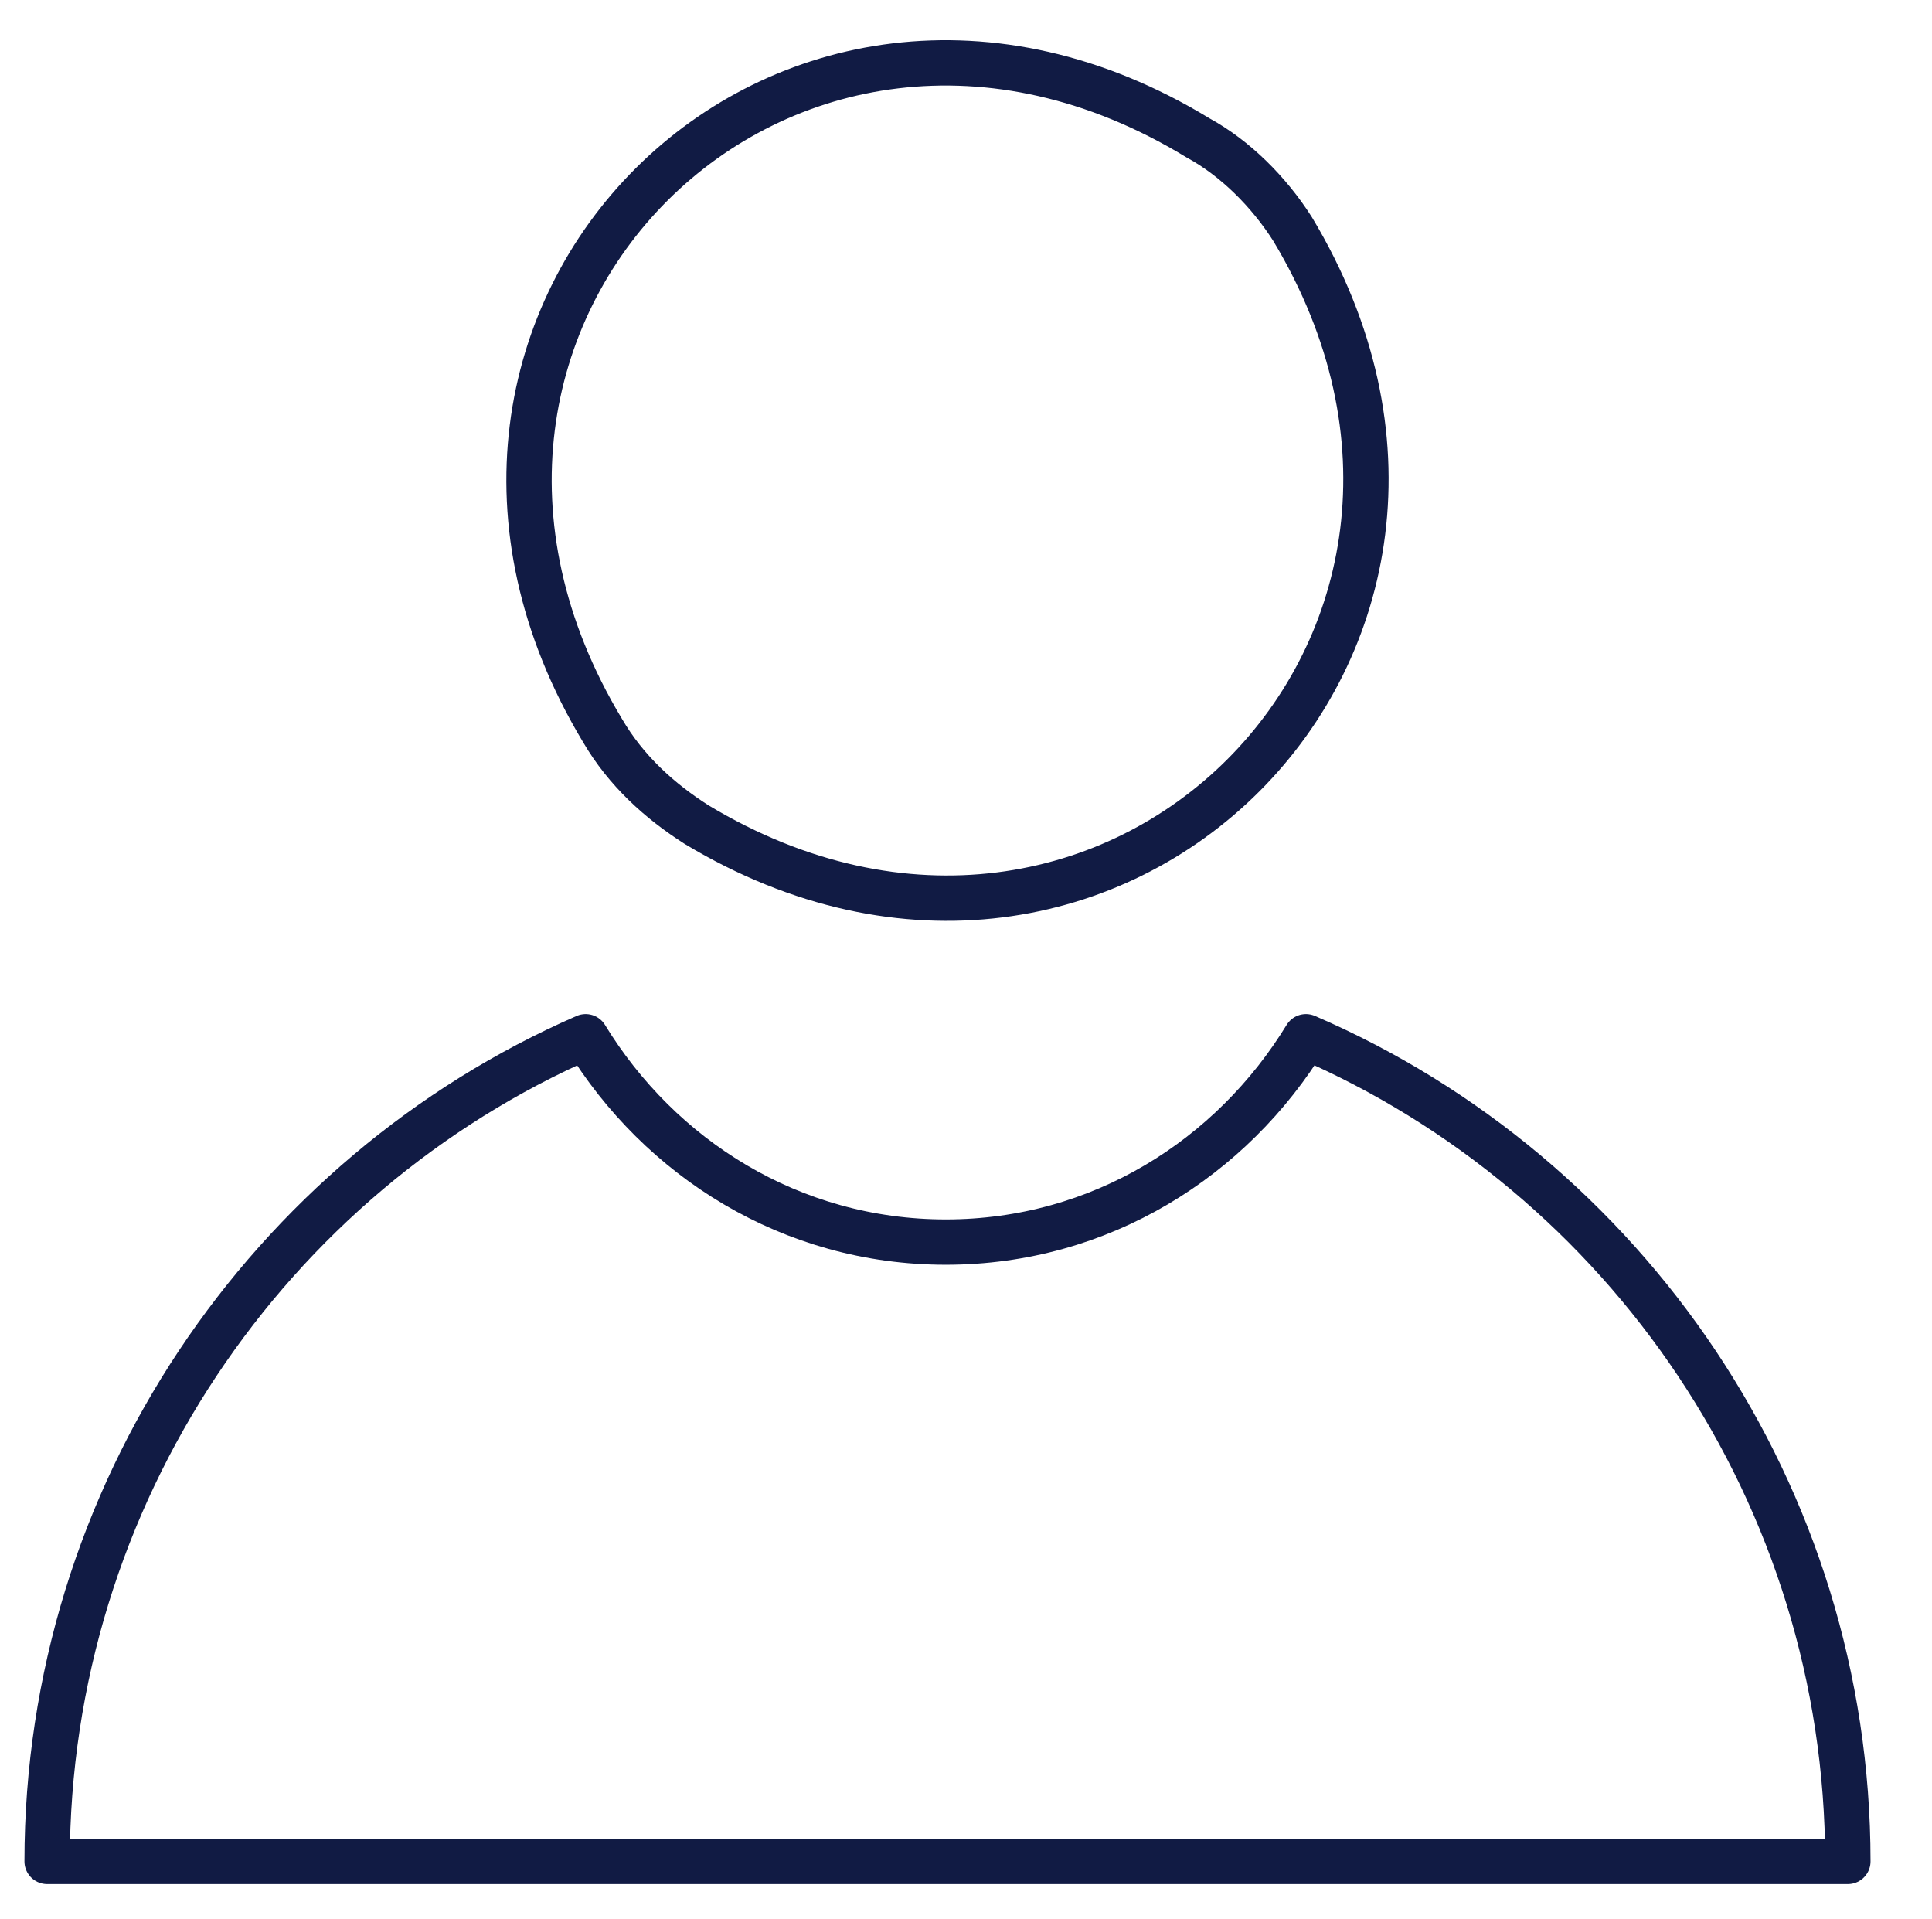 <?xml version="1.0" encoding="utf-8"?>
<!-- Generator: Adobe Illustrator 18.0.0, SVG Export Plug-In . SVG Version: 6.00 Build 0)  -->
<!DOCTYPE svg PUBLIC "-//W3C//DTD SVG 1.1//EN" "http://www.w3.org/Graphics/SVG/1.1/DTD/svg11.dtd">
<svg version="1.1" id="Layer_1" xmlns="http://www.w3.org/2000/svg" xmlns:xlink="http://www.w3.org/1999/xlink" x="0px" y="0px"
	 viewBox="0 0 57.4 57" enable-background="new 0 0 57.4 57" xml:space="preserve">
<g>
	
		<path fill="none" stroke="#111B44" stroke-width="1.347" stroke-linecap="round" stroke-linejoin="round" stroke-miterlimit="10" d="
		M38.4,6.8c7.4,12.3-5.4,25.1-17.7,17.7c-1.1-0.7-2.1-1.6-2.8-2.8C10.5,9.4,23.3-3.4,35.6,4.1C36.7,4.7,37.7,5.7,38.4,6.8z"/>
	
		<path fill="none" stroke="#111B44" stroke-width="1.347" stroke-linecap="round" stroke-linejoin="round" stroke-miterlimit="10" d="
		M38.8,30.8c-2.2,3.6-6.1,6.1-10.7,6.1s-8.5-2.5-10.7-6.1C8,34.9,1.4,44.4,1.4,55.3h53.5C54.9,44.4,48.3,34.9,38.8,30.8z"/>
</g>
</svg>
